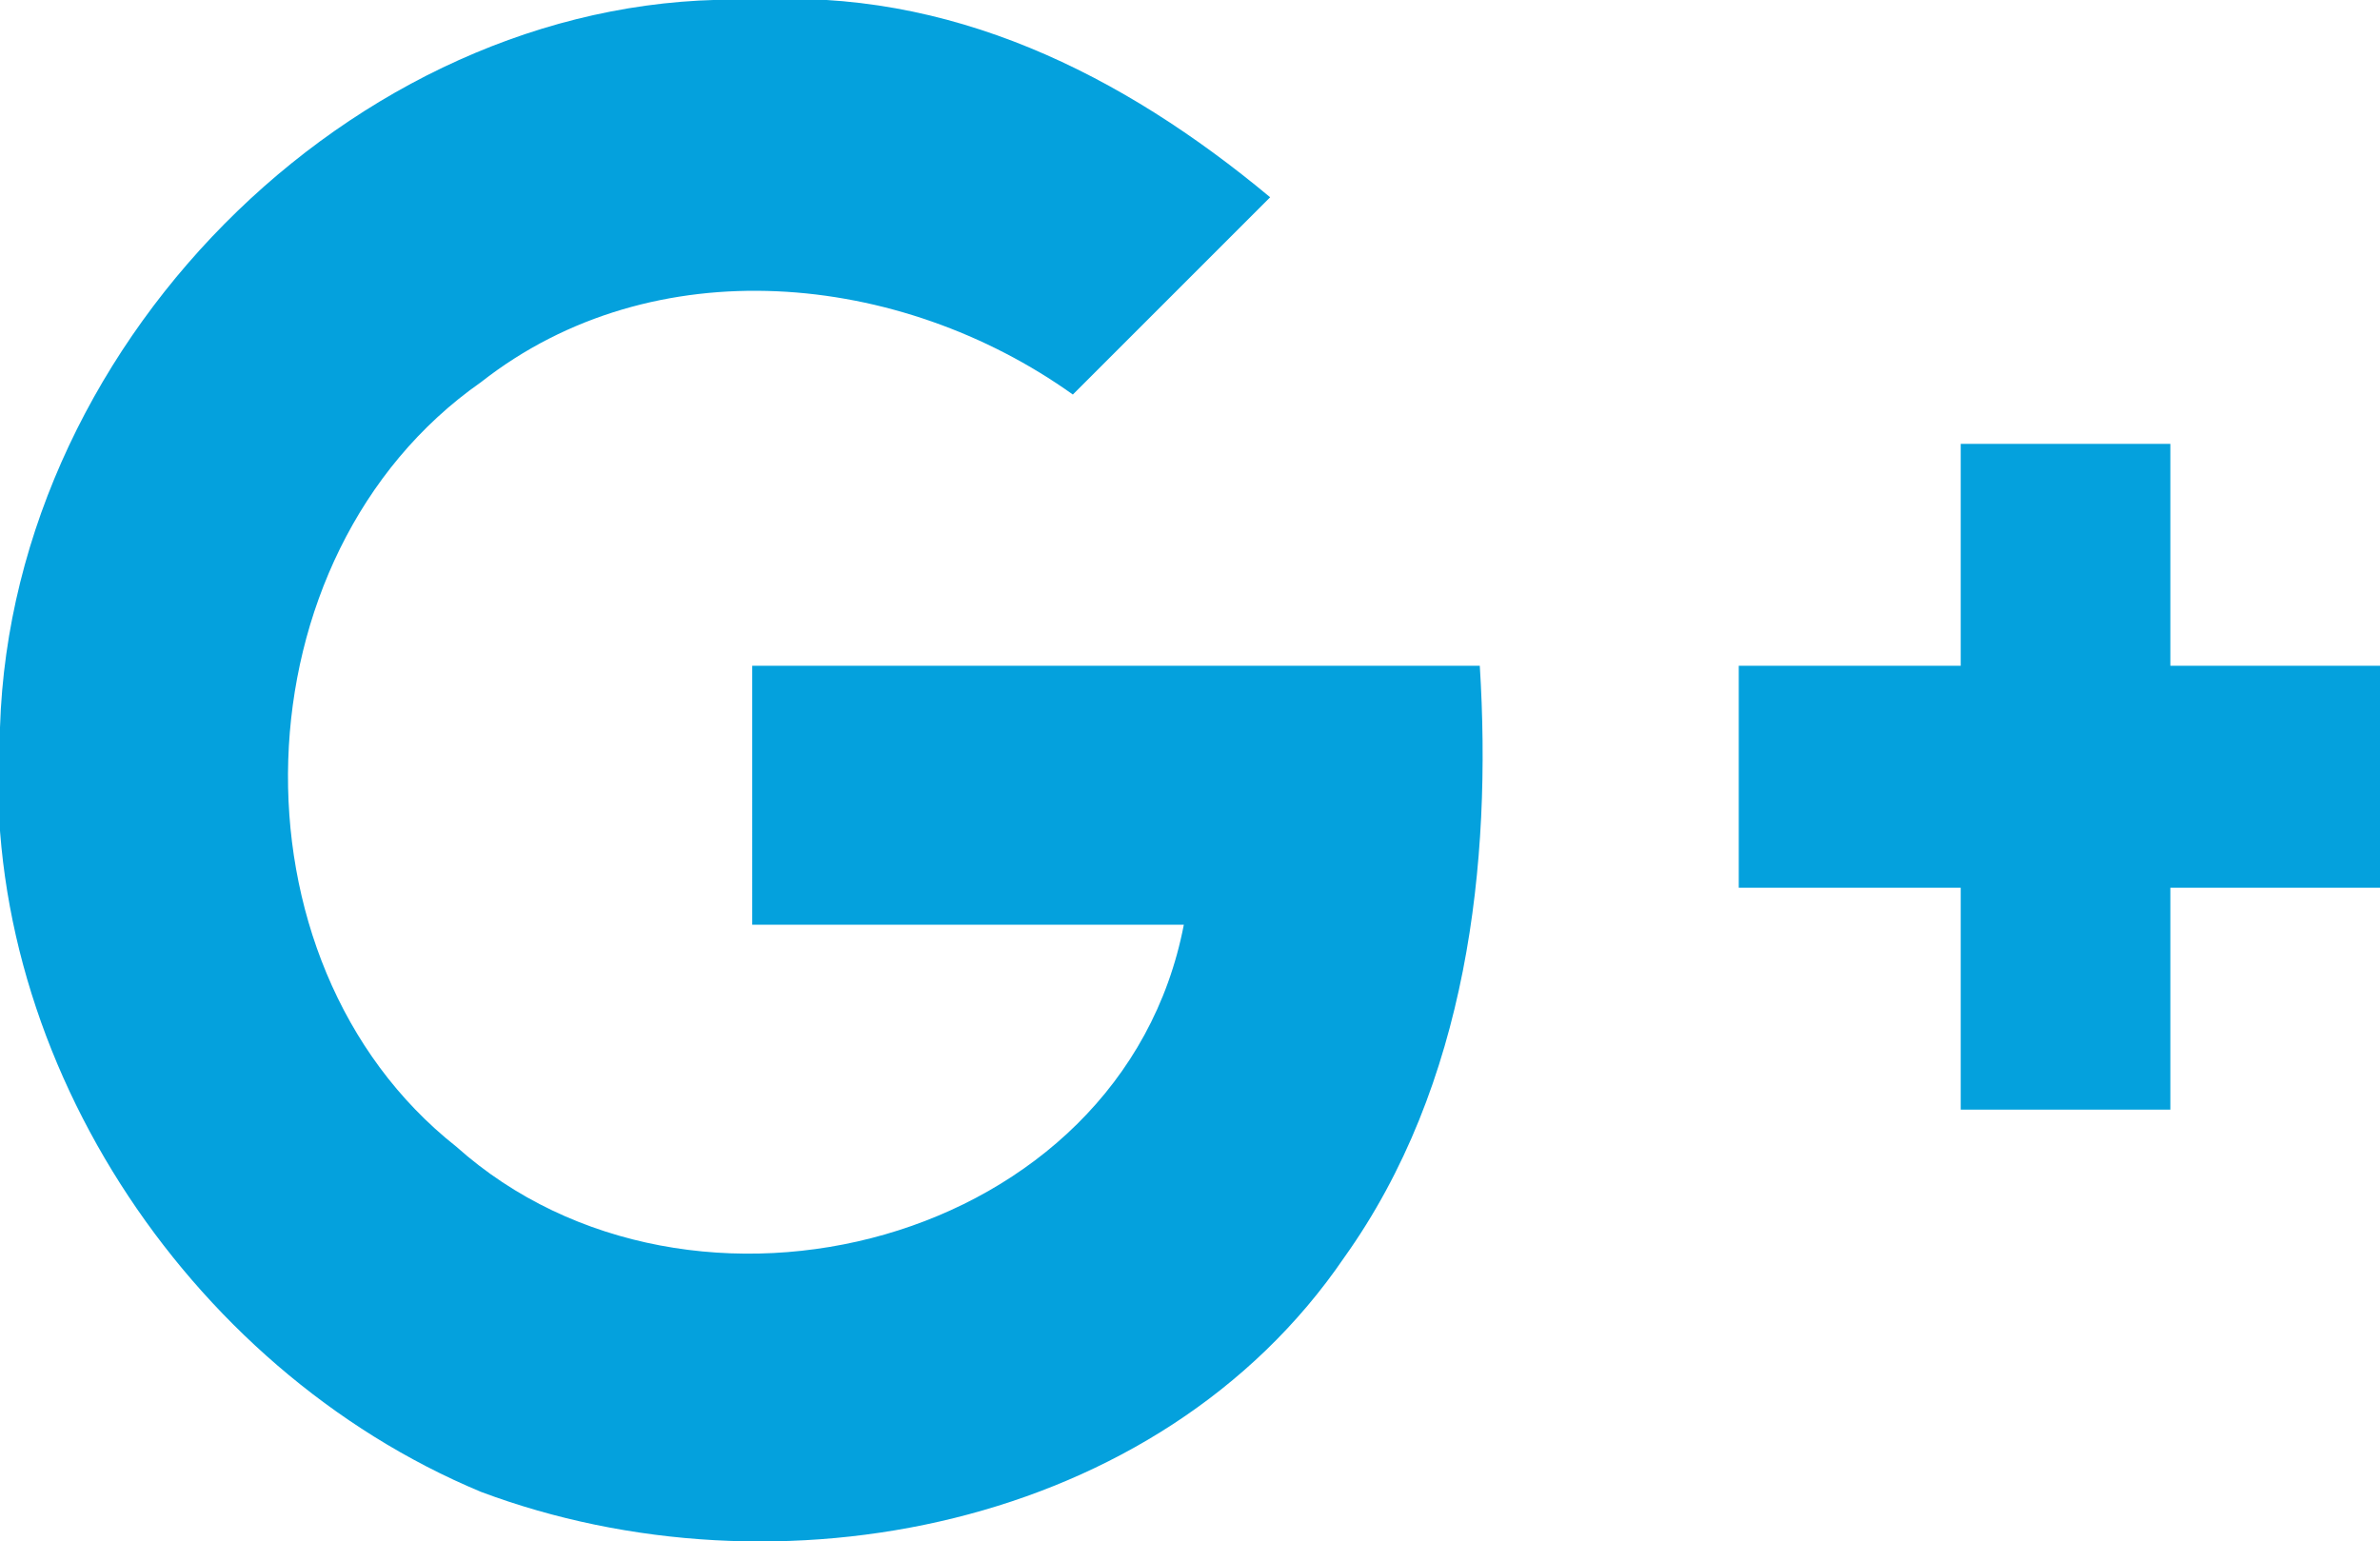 <?xml version="1.0" encoding="utf-8"?>
<!-- Generator: Adobe Illustrator 19.1.0, SVG Export Plug-In . SVG Version: 6.00 Build 0)  -->
<svg version="1.1" id="Layer_1" xmlns="http://www.w3.org/2000/svg" xmlns:xlink="http://www.w3.org/1999/xlink" x="0px" y="0px"
	 width="19.3px" height="12.5px" viewBox="0 0 19.3 12.5" style="enable-background:new 0 0 19.3 12.5;" xml:space="preserve">
<g>
	<defs>
		<path id="SVGID_1_" d="M6.1,7.5c1.2,0,2.3,0,3.5,0c-0.5,2.6-4,3.5-5.9,1.8C1.8,7.8,1.9,4.5,3.9,3.1c1.4-1.1,3.4-0.9,4.8,0.1
			c0.5-0.5,1.1-1.1,1.6-1.6C9.1,0.6,7.7-0.1,6.1,0C3-0.1,0.1,2.7,0,5.9c-0.2,2.6,1.5,5.2,3.9,6.2c2.4,0.9,5.5,0.3,7-1.9
			c1-1.4,1.2-3.2,1.1-4.8c-2,0-3.9,0-5.9,0C6.1,6.1,6.1,6.8,6.1,7.5z"/>
	</defs>
	<clipPath id="SVGID_2_">
		<use xlink:href="#SVGID_1_"  style="overflow:visible;"/>
	</clipPath>
	<g style="clip-path:url(#SVGID_2_);">
		<defs>
			<rect id="SVGID_3_" x="-776.4" y="-748" width="1440" height="1024"/>
		</defs>
		<clipPath id="SVGID_4_">
			<use xlink:href="#SVGID_3_"  style="overflow:visible;"/>
		</clipPath>
		<rect x="-5" y="-5" style="clip-path:url(#SVGID_4_);fill:#04A1DD;" width="22" height="22.5"/>
	</g>
</g>
<g>
	<defs>
		<path id="SVGID_5_" d="M17.6,5.4c0-0.6,0-1.2,0-1.8h-1.7c0,0.6,0,1.2,0,1.8c-0.6,0-1.2,0-1.8,0v1.8c0.6,0,1.2,0,1.8,0
			c0,0.6,0,1.2,0,1.8h1.7c0-0.6,0-1.2,0-1.8c0.6,0,1.2,0,1.8,0V5.4C18.7,5.4,18.2,5.4,17.6,5.4"/>
	</defs>
	<clipPath id="SVGID_6_">
		<use xlink:href="#SVGID_5_"  style="overflow:visible;"/>
	</clipPath>
	<g style="clip-path:url(#SVGID_6_);">
		<defs>
			<rect id="SVGID_7_" x="-776.4" y="-748" width="1440" height="1024"/>
		</defs>
		<clipPath id="SVGID_8_">
			<use xlink:href="#SVGID_7_"  style="overflow:visible;"/>
		</clipPath>
		<rect x="9.1" y="-1.4" style="clip-path:url(#SVGID_8_);fill:#04A1DD;" width="15.3" height="15.4"/>
	</g>
</g>
</svg>
